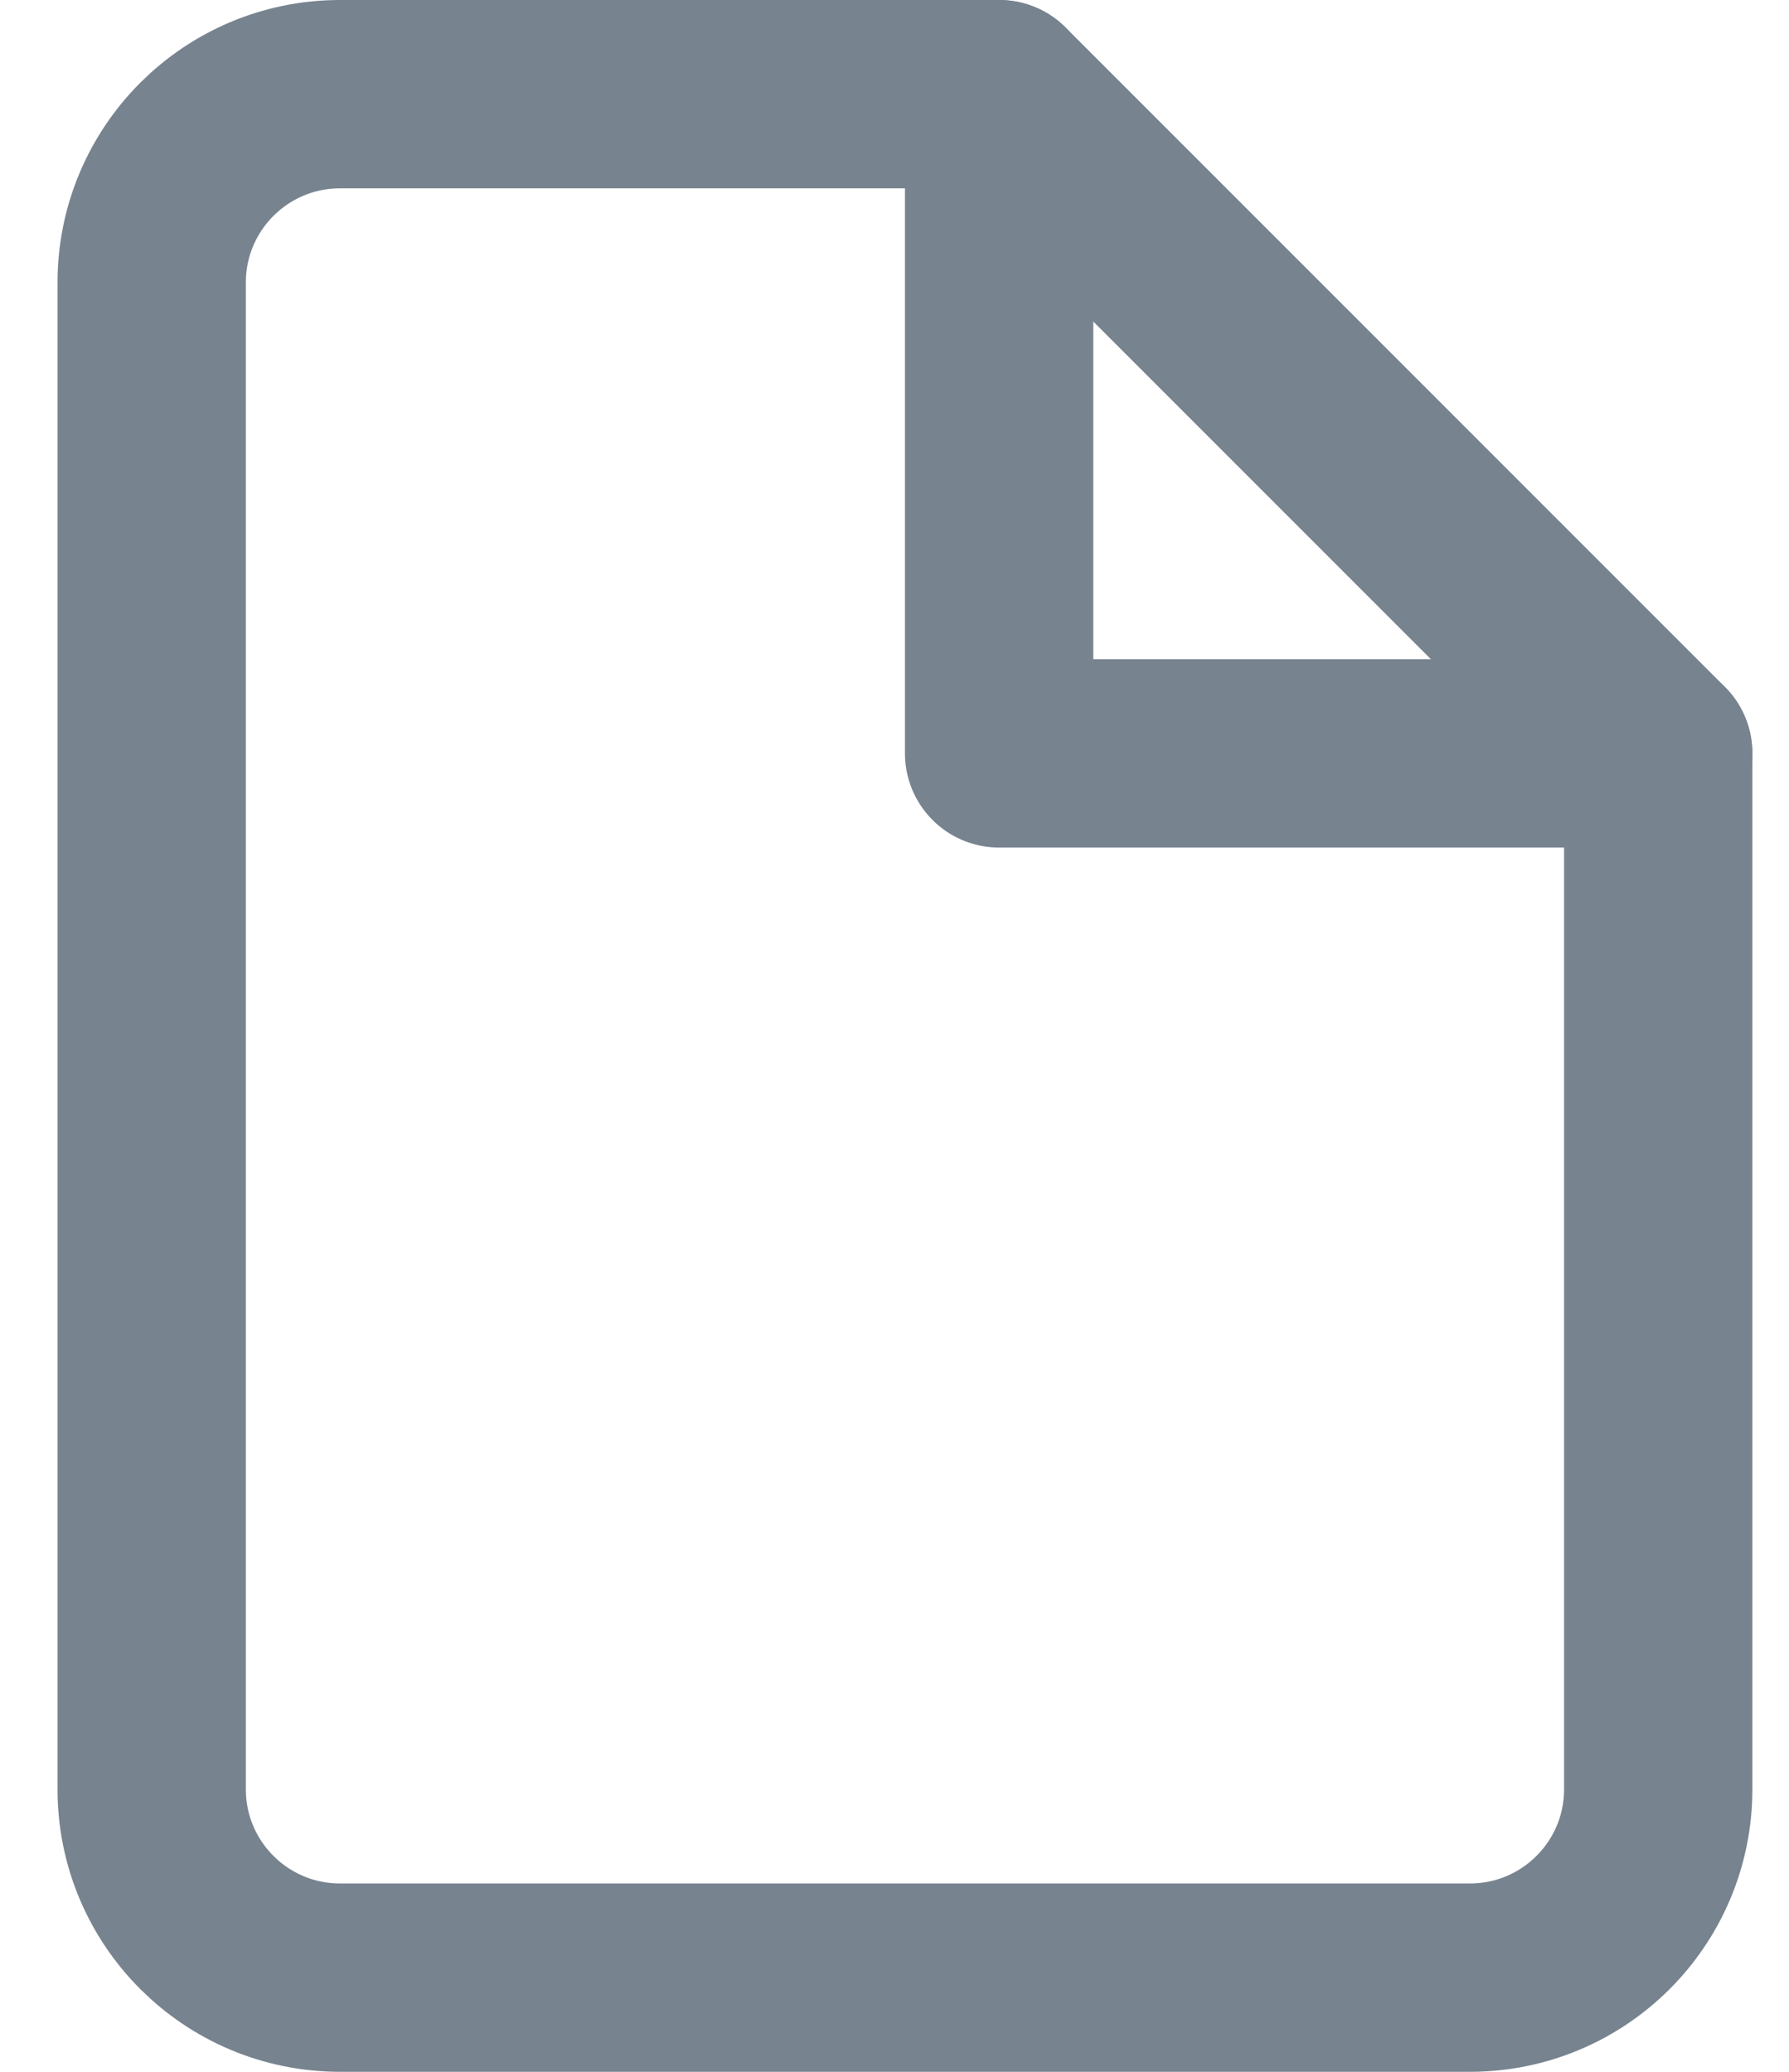 <svg width="19" height="22" viewBox="0 0 19 22" fill="none" xmlns="http://www.w3.org/2000/svg">
<path fill-rule="evenodd" clip-rule="evenodd" d="M10.611 1H3.611C2.507 1 1.611 1.895 1.611 3V19C1.611 20.105 2.507 21 3.611 21H15.611C16.716 21 17.611 20.105 17.611 19V8L10.611 1Z" stroke="#77838F" stroke-width="2" stroke-linecap="round" stroke-linejoin="round"/>
<path d="M10.611 1V8H17.611" stroke="#77838F" stroke-width="2" stroke-linecap="round" stroke-linejoin="round"/>
</svg>
